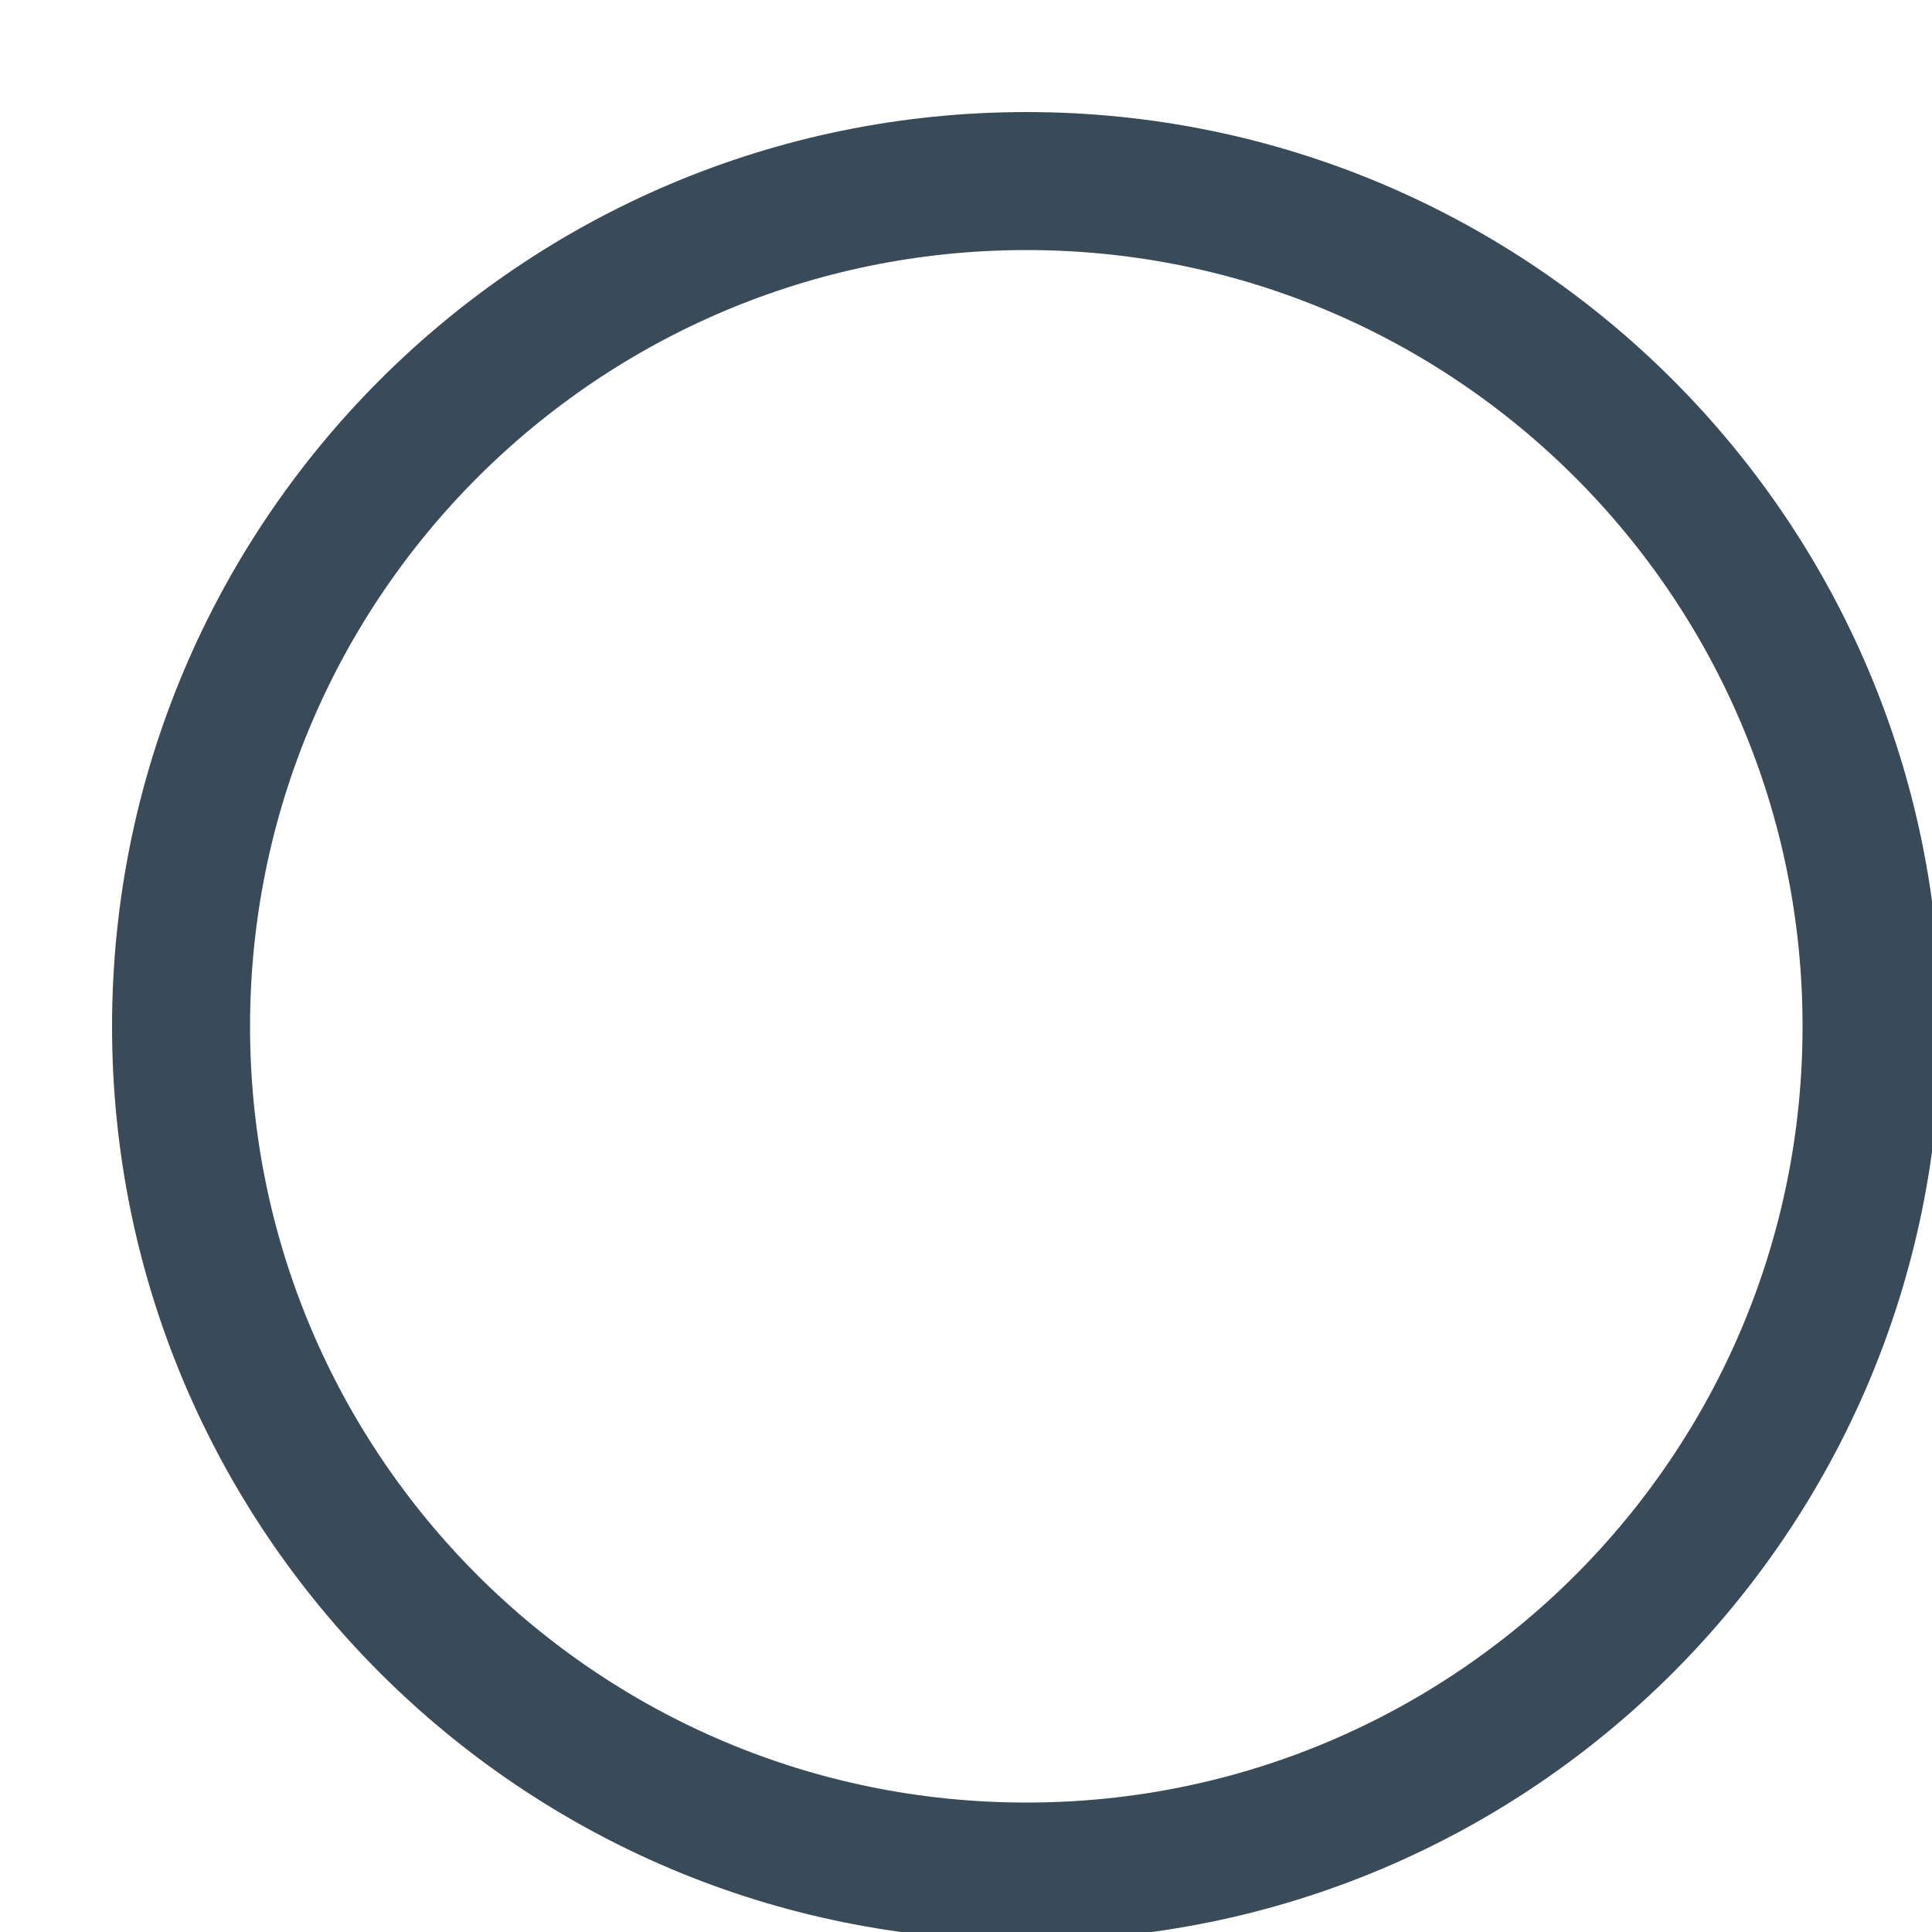 <svg width="14" height="14" viewBox="0 0 14 14" fill="none" xmlns="http://www.w3.org/2000/svg">
<path d="M7.438 13.562C10.82 13.562 13.562 10.82 13.562 7.438C13.562 4.055 10.82 1.312 7.438 1.312C4.055 1.312 1.312 4.055 1.312 7.438C1.312 10.82 4.055 13.562 7.438 13.562Z" stroke="#394B59" stroke-miterlimit="10" stroke-linecap="round" stroke-linejoin="round"/>
</svg>
